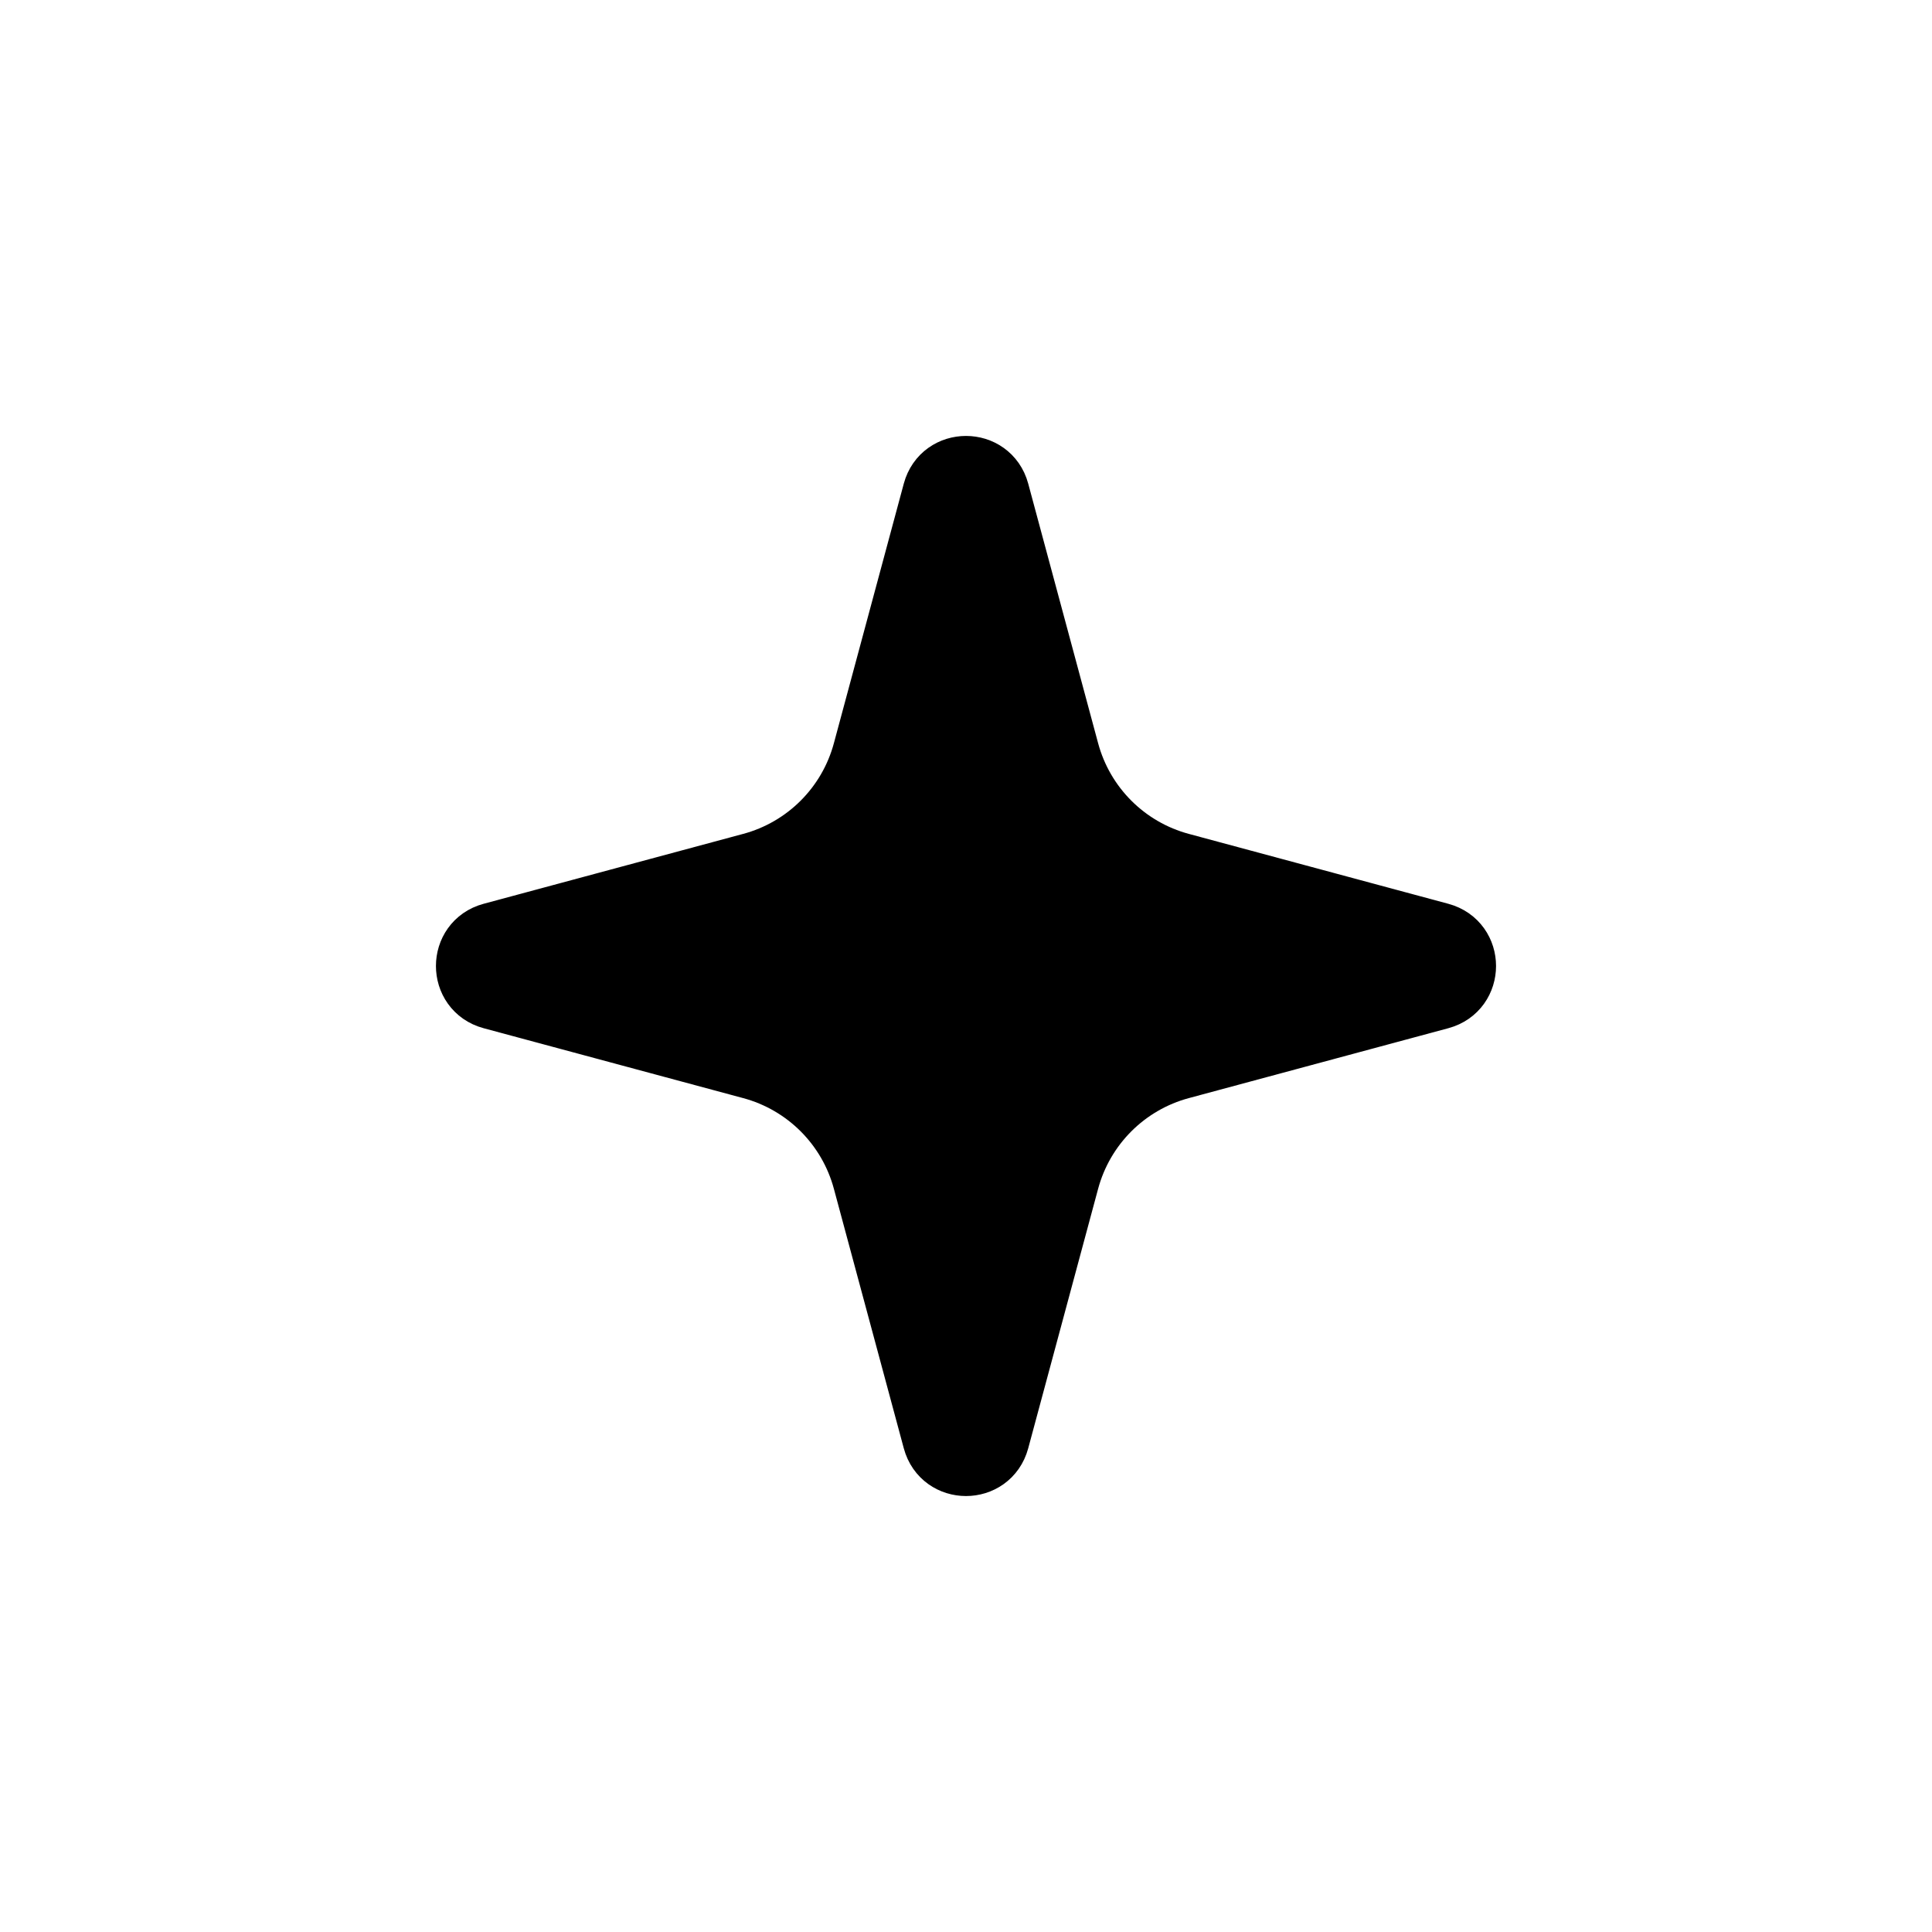 <svg xmlns="http://www.w3.org/2000/svg" width="30" height="30" viewBox="0 0 30 30" fill="black">
<path d="M14.517 7.639C14.65 7.146 15.35 7.146 15.483 7.639L16.568 11.668C16.799 12.529 17.471 13.201 18.332 13.432L22.36 14.517C22.854 14.65 22.854 15.35 22.36 15.483L18.332 16.568C17.471 16.799 16.799 17.471 16.568 18.332L15.483 22.36C15.35 22.854 14.65 22.854 14.517 22.36L13.432 18.332C13.201 17.471 12.529 16.799 11.668 16.568L7.639 15.483C7.146 15.35 7.146 14.65 7.639 14.517L11.668 13.432C12.529 13.201 13.201 12.529 13.432 11.668L14.517 7.639Z" stroke="black" stroke-width="1"/>
</svg>